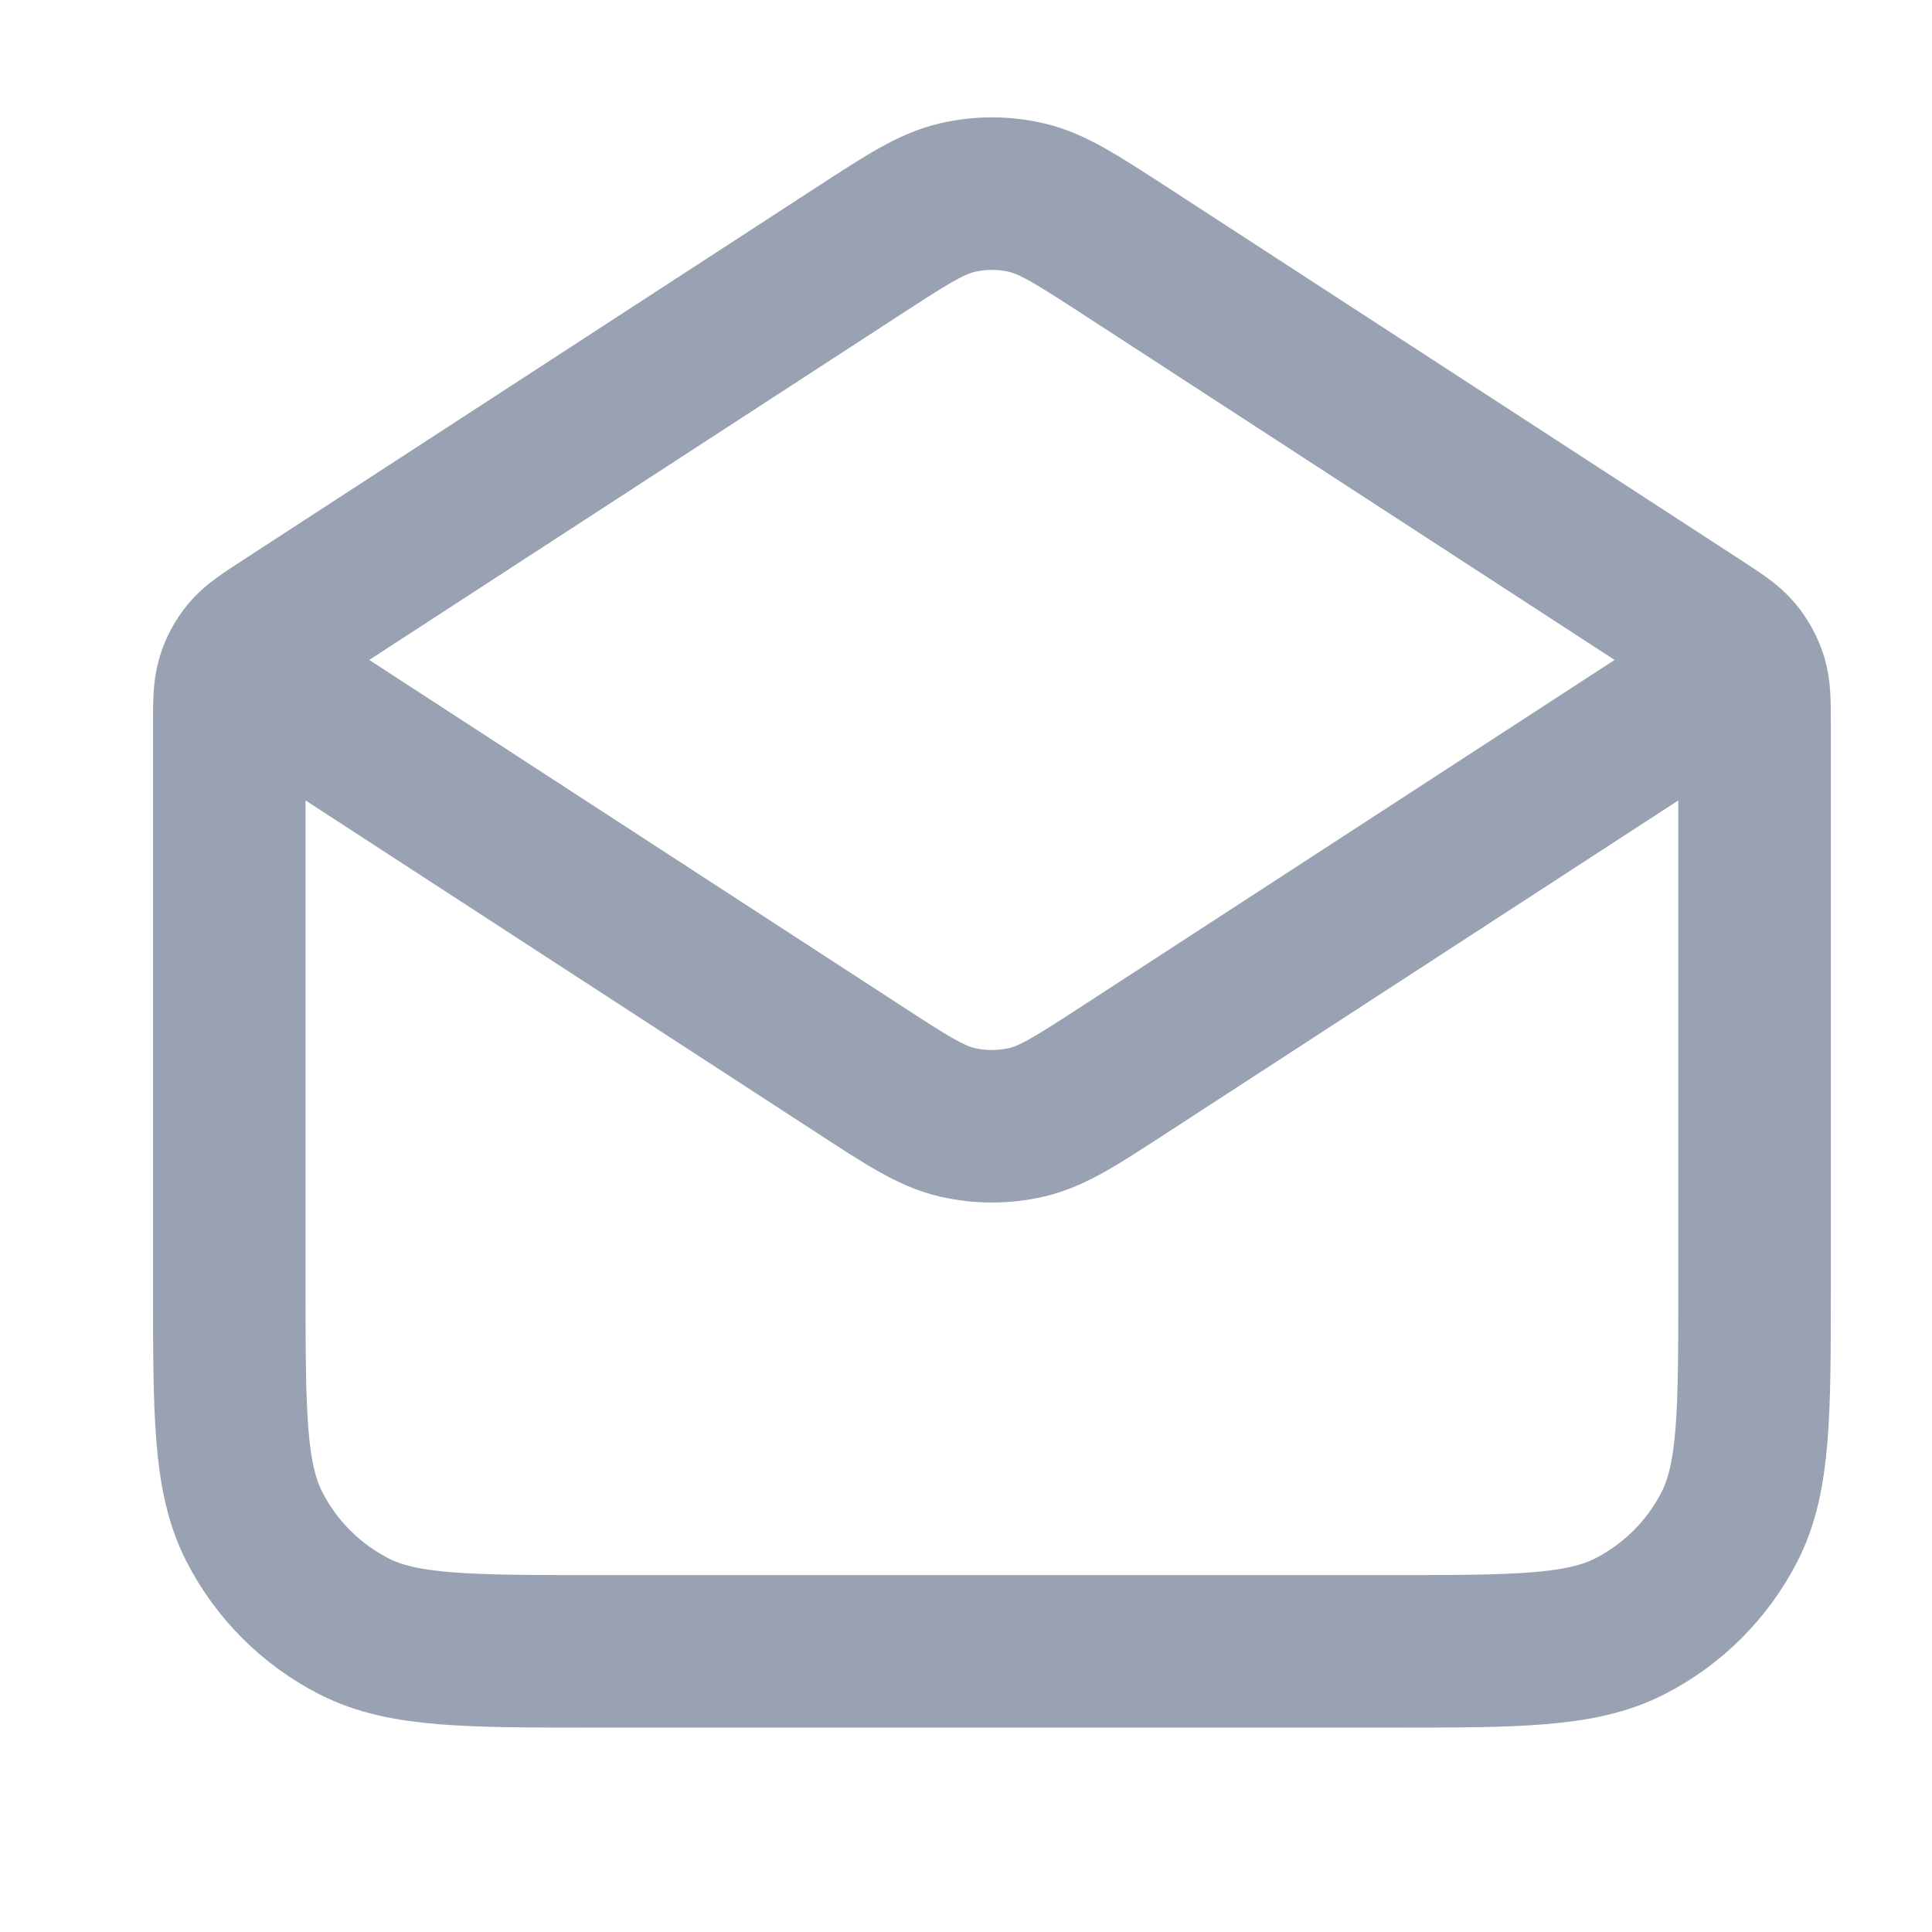 <svg width="19" height="19" viewBox="0 0 19 19" fill="none" xmlns="http://www.w3.org/2000/svg">
<g clip-path="url(#clip0_1_9951)">
<path d="M11.063 2.465L16.709 6.135C16.908 6.265 17.008 6.33 17.08 6.416C17.144 6.493 17.192 6.581 17.222 6.677C17.255 6.785 17.255 6.904 17.255 7.141V12.64C17.255 13.9 17.255 14.53 17.01 15.012C16.794 15.435 16.45 15.779 16.026 15.995C15.545 16.24 14.915 16.24 13.655 16.24H5.855C4.595 16.24 3.965 16.24 3.483 15.995C3.06 15.779 2.716 15.435 2.5 15.012C2.255 14.53 2.255 13.9 2.255 12.64V7.141C2.255 6.904 2.255 6.785 2.288 6.677C2.317 6.581 2.365 6.493 2.429 6.416C2.502 6.33 2.601 6.265 2.801 6.135L8.447 2.465M11.063 2.465C10.589 2.158 10.353 2.004 10.098 1.944C9.872 1.891 9.638 1.891 9.412 1.944C9.157 2.004 8.92 2.158 8.447 2.465M11.063 2.465L16.481 5.987C16.739 6.155 16.868 6.239 16.913 6.345C16.952 6.438 16.952 6.543 16.913 6.636C16.868 6.742 16.739 6.826 16.481 6.993L11.063 10.515C10.589 10.823 10.353 10.977 10.098 11.037C9.872 11.089 9.638 11.089 9.412 11.037C9.157 10.977 8.92 10.823 8.447 10.515L3.029 6.993C2.771 6.826 2.642 6.742 2.597 6.636C2.558 6.543 2.558 6.438 2.597 6.345C2.642 6.239 2.771 6.155 3.029 5.987L8.447 2.465" stroke="#98A2B3" stroke-width="1.5" stroke-linecap="round" stroke-linejoin="round"/>
</g>
<defs>
<clipPath id="clip0_1_9951">
<rect width="18" height="18" fill="white" transform="translate(0.755 0.49)"/>
</clipPath>
</defs>
</svg>
